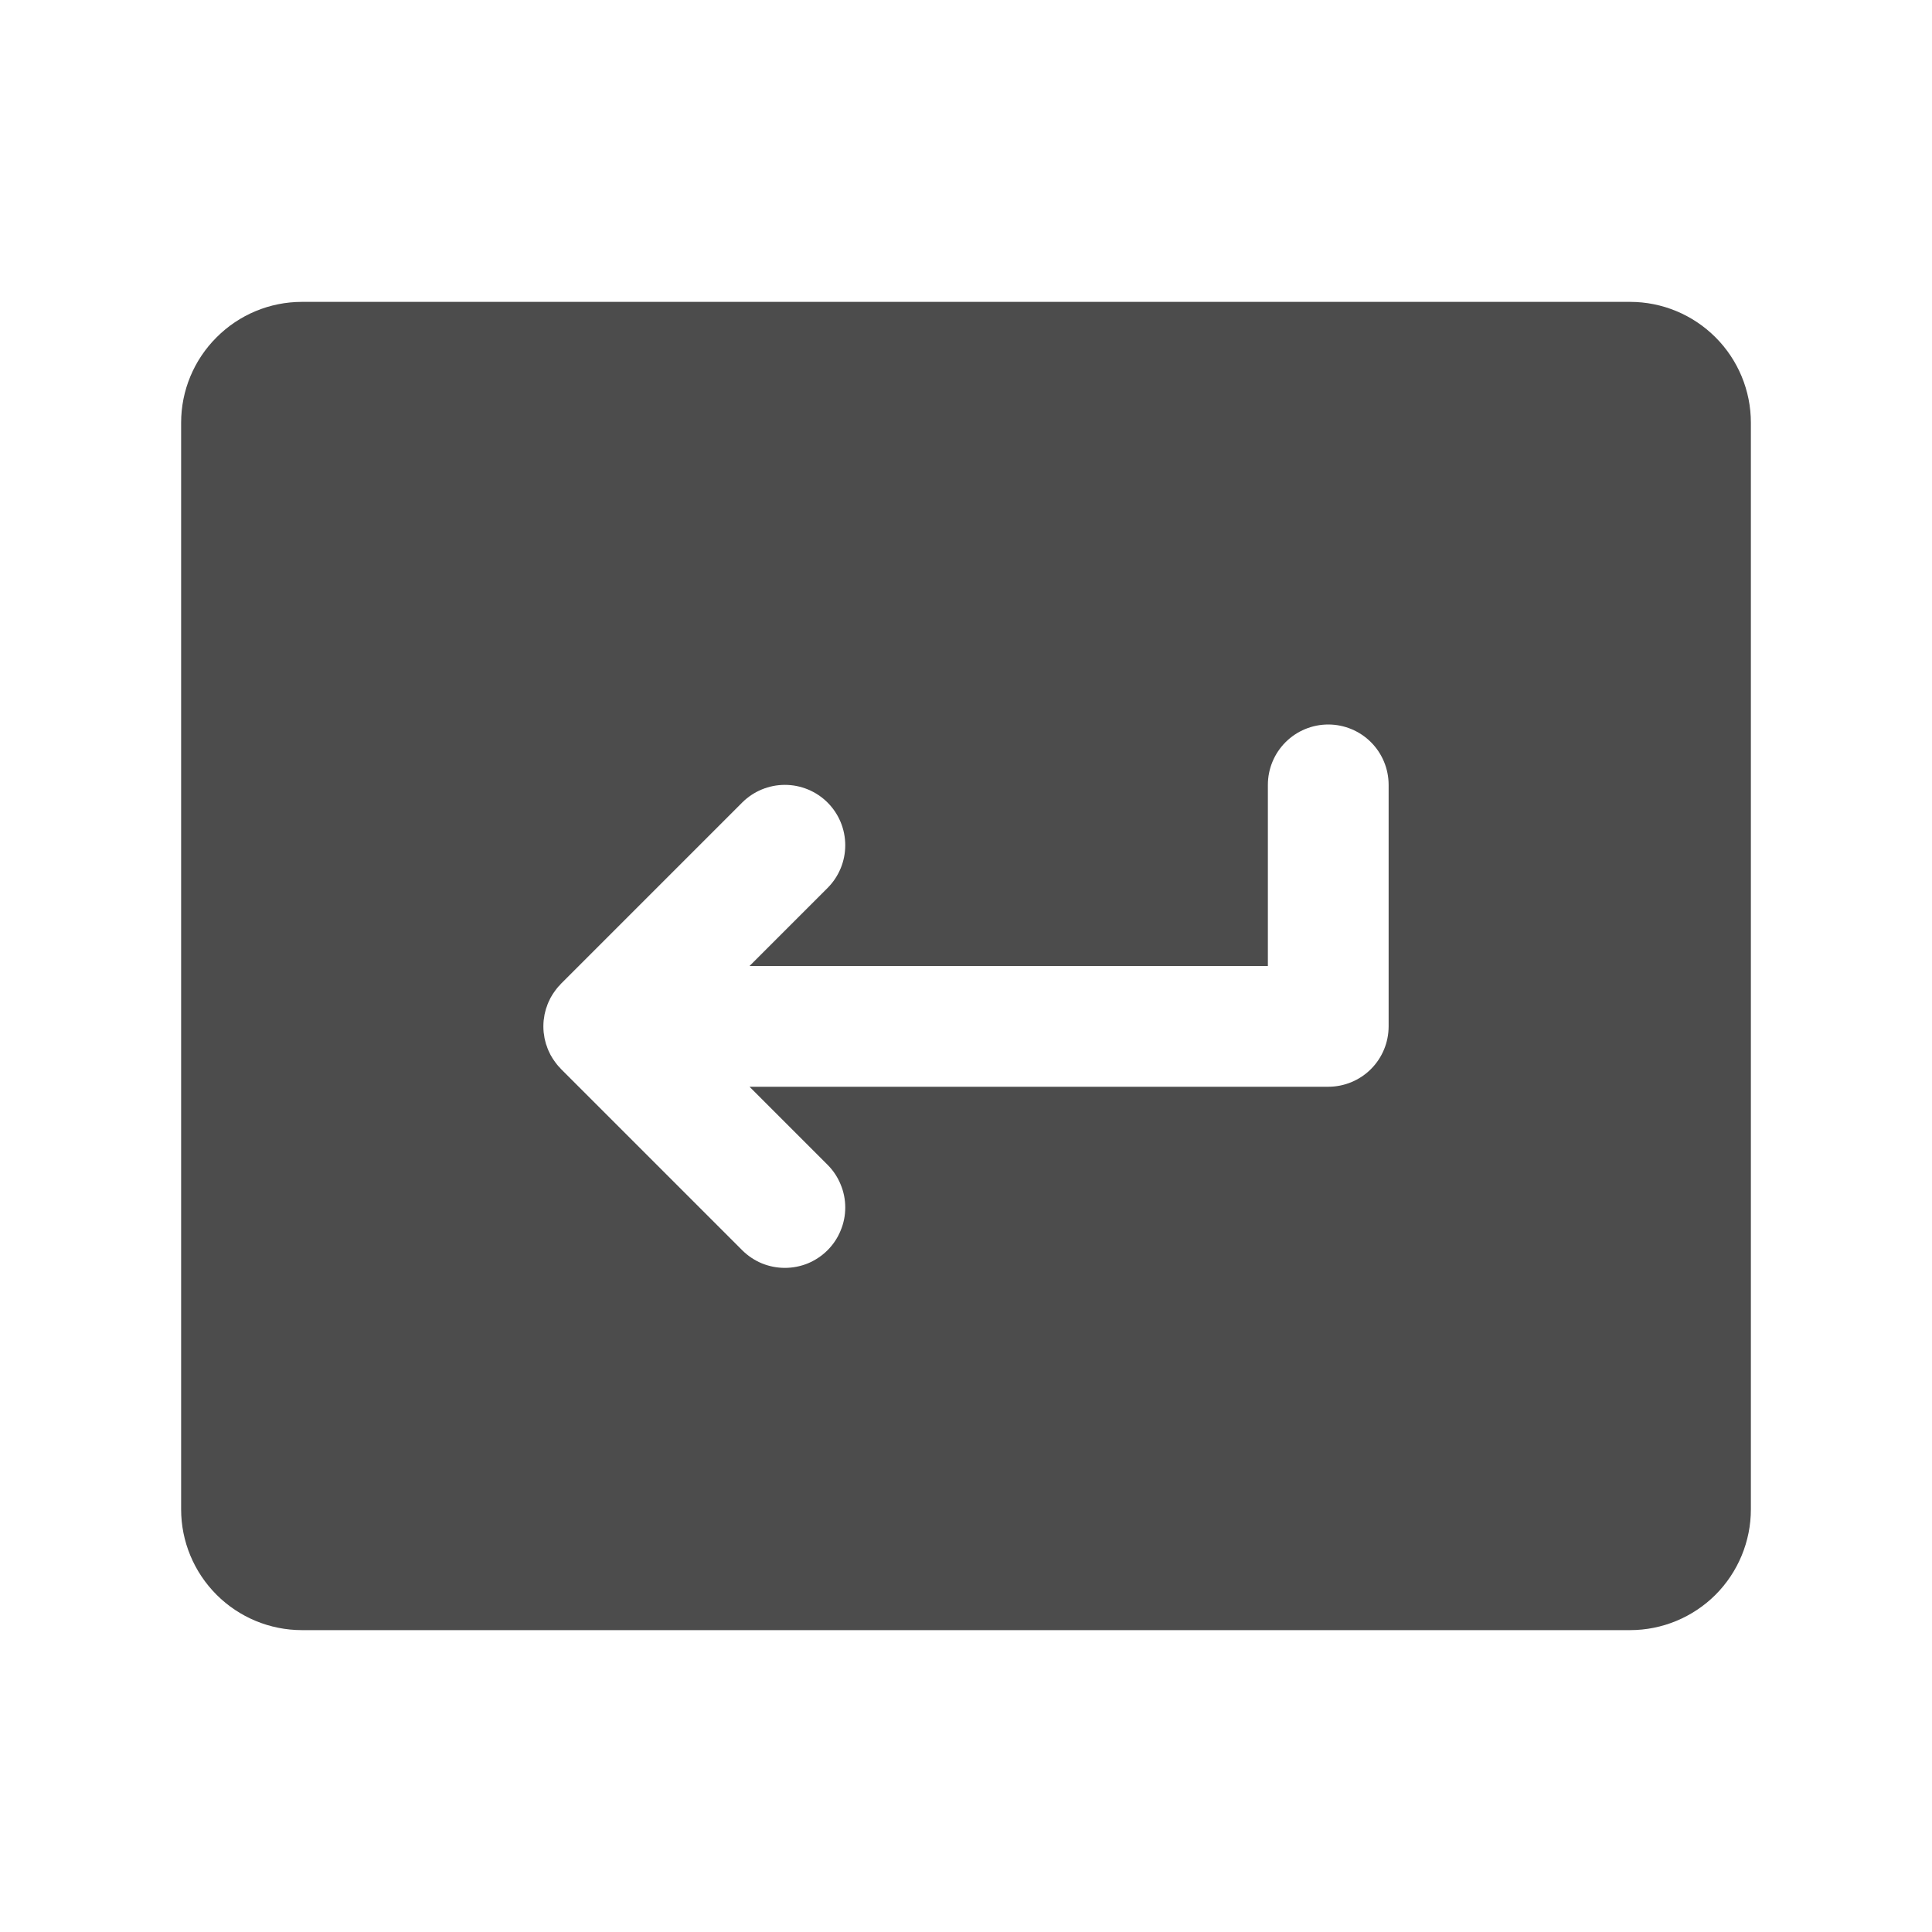 <svg width="20" height="20" viewBox="0 0 20 20" fill="none" xmlns="http://www.w3.org/2000/svg">
<path d="M16.875 3.125H3.125C2.794 3.125 2.476 3.257 2.242 3.492C2.007 3.726 1.875 4.044 1.875 4.375V15.625C1.875 15.956 2.007 16.274 2.242 16.509C2.476 16.743 2.794 16.875 3.125 16.875H16.875C17.206 16.875 17.524 16.743 17.759 16.509C17.993 16.274 18.125 15.956 18.125 15.625V4.375C18.125 4.044 17.993 3.726 17.759 3.492C17.524 3.257 17.206 3.125 16.875 3.125ZM14.375 10.625C14.375 10.791 14.309 10.95 14.192 11.067C14.075 11.184 13.916 11.25 13.75 11.25H7.759L8.567 12.058C8.625 12.116 8.671 12.185 8.702 12.261C8.734 12.337 8.75 12.418 8.75 12.5C8.75 12.582 8.734 12.663 8.702 12.739C8.671 12.815 8.625 12.884 8.567 12.942C8.509 13 8.44 13.046 8.364 13.078C8.288 13.109 8.207 13.125 8.125 13.125C8.043 13.125 7.962 13.109 7.886 13.078C7.81 13.046 7.741 13 7.683 12.942L5.808 11.067C5.804 11.062 5.8 11.058 5.796 11.053C5.786 11.043 5.776 11.033 5.767 11.021C5.76 11.013 5.754 11.004 5.747 10.995C5.742 10.987 5.736 10.98 5.731 10.972C5.724 10.963 5.718 10.952 5.712 10.942C5.708 10.935 5.703 10.928 5.699 10.92C5.694 10.91 5.689 10.899 5.684 10.889C5.68 10.881 5.676 10.873 5.673 10.864C5.669 10.855 5.665 10.845 5.662 10.834C5.658 10.825 5.655 10.816 5.652 10.807C5.649 10.797 5.647 10.786 5.644 10.776C5.642 10.767 5.639 10.757 5.637 10.747C5.635 10.736 5.633 10.724 5.632 10.712C5.631 10.703 5.629 10.695 5.628 10.687C5.624 10.646 5.624 10.604 5.628 10.563C5.629 10.555 5.631 10.547 5.632 10.538C5.633 10.526 5.635 10.514 5.637 10.503C5.639 10.493 5.642 10.483 5.644 10.474C5.647 10.464 5.649 10.453 5.652 10.443C5.655 10.434 5.658 10.425 5.662 10.416C5.665 10.405 5.669 10.395 5.673 10.386C5.676 10.377 5.68 10.369 5.684 10.361C5.689 10.351 5.694 10.34 5.699 10.33C5.703 10.322 5.708 10.315 5.712 10.308C5.718 10.298 5.724 10.287 5.731 10.278C5.736 10.27 5.742 10.263 5.747 10.255C5.754 10.246 5.76 10.237 5.767 10.229C5.776 10.217 5.786 10.207 5.796 10.197C5.8 10.192 5.804 10.187 5.808 10.183L7.683 8.308C7.8 8.191 7.959 8.125 8.125 8.125C8.291 8.125 8.45 8.191 8.567 8.308C8.684 8.425 8.75 8.584 8.75 8.75C8.75 8.916 8.684 9.075 8.567 9.192L7.759 10H13.125V8.125C13.125 7.959 13.191 7.8 13.308 7.683C13.425 7.566 13.584 7.5 13.75 7.5C13.916 7.5 14.075 7.566 14.192 7.683C14.309 7.8 14.375 7.959 14.375 8.125V10.625Z" fill="black" fill-opacity="0.7"/>
</svg>

